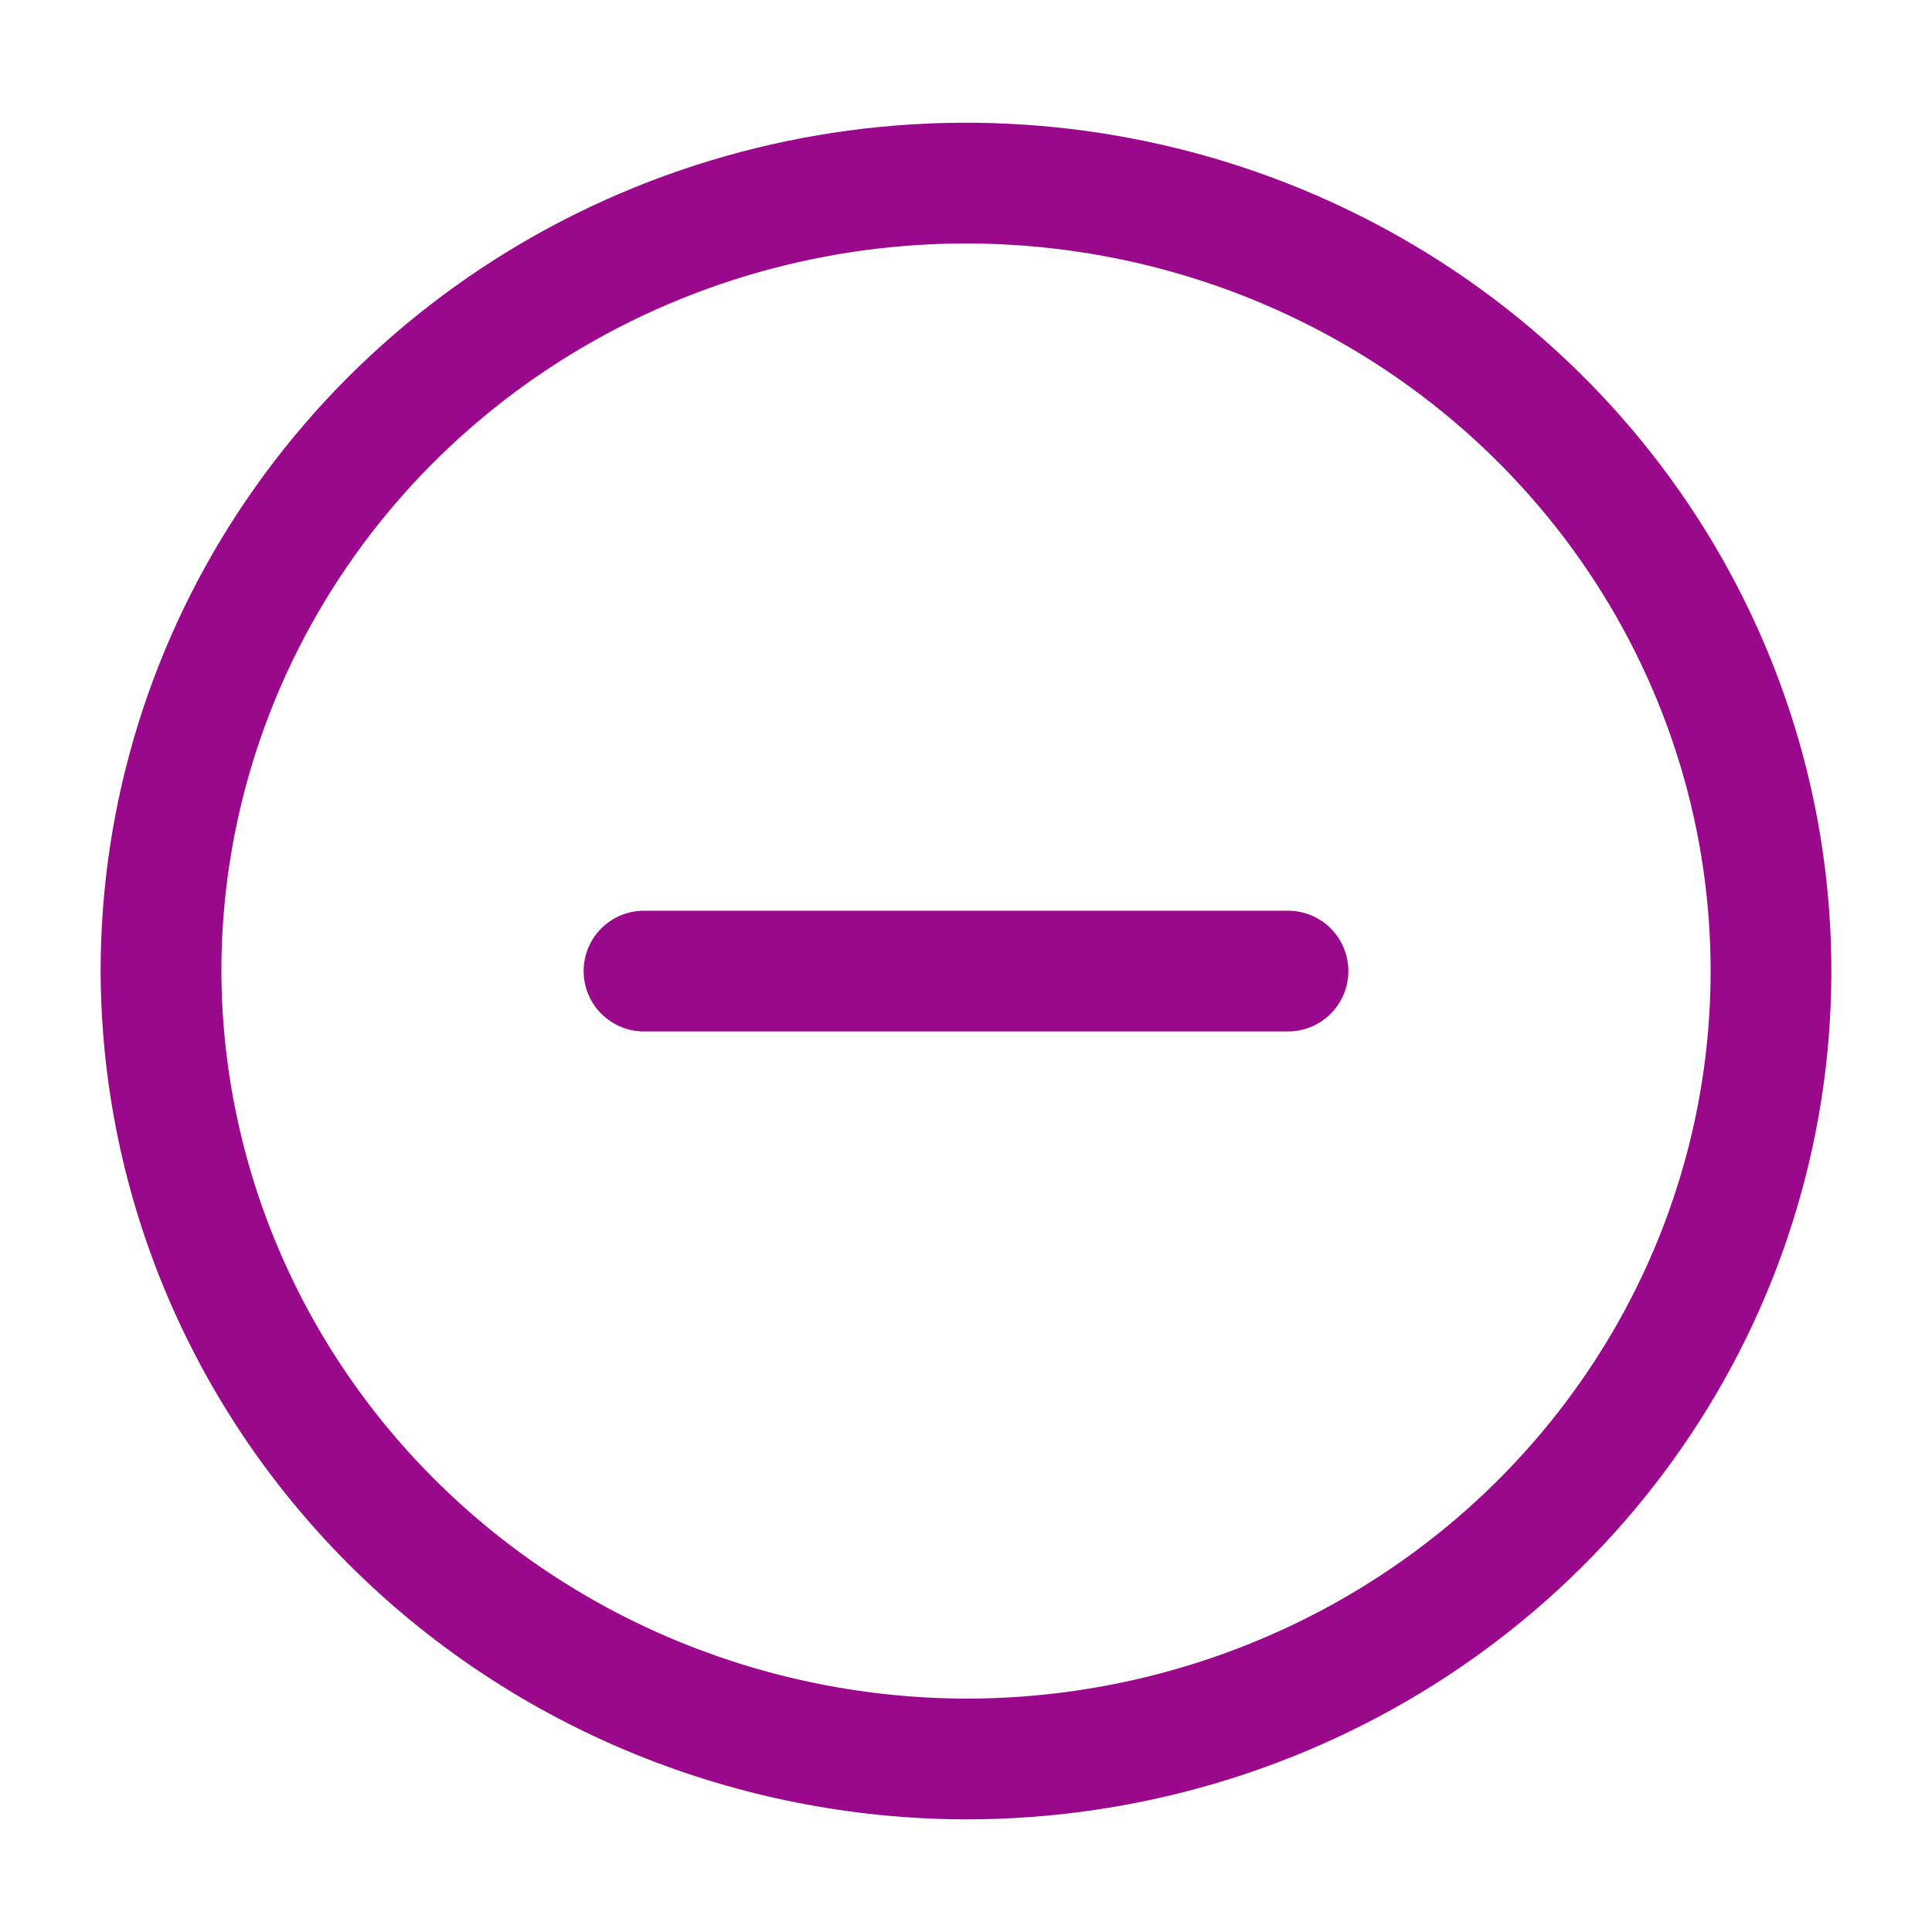 <svg width="48" height="48" viewBox="0 0 48 48" fill="none" xmlns="http://www.w3.org/2000/svg">
<path d="M24 43.702C27.956 43.702 31.822 42.554 35.111 40.403C38.4 38.252 40.964 35.194 42.478 31.617C43.991 28.04 44.387 24.104 43.616 20.306C42.844 16.509 40.939 13.021 38.142 10.283C35.345 7.545 31.781 5.68 27.902 4.925C24.022 4.17 20.001 4.557 16.346 6.039C12.692 7.521 9.568 10.03 7.371 13.249C5.173 16.469 4 20.254 4 24.126C4.015 29.313 6.127 34.284 9.875 37.952C13.622 41.62 18.7 43.687 24 43.702V43.702Z" stroke="#9A098B" stroke-width="3" stroke-linecap="round" stroke-linejoin="round"/>
<path d="M16 24.126H32" stroke="#9A098B" stroke-width="3" stroke-linecap="round" stroke-linejoin="round"/>
</svg>
